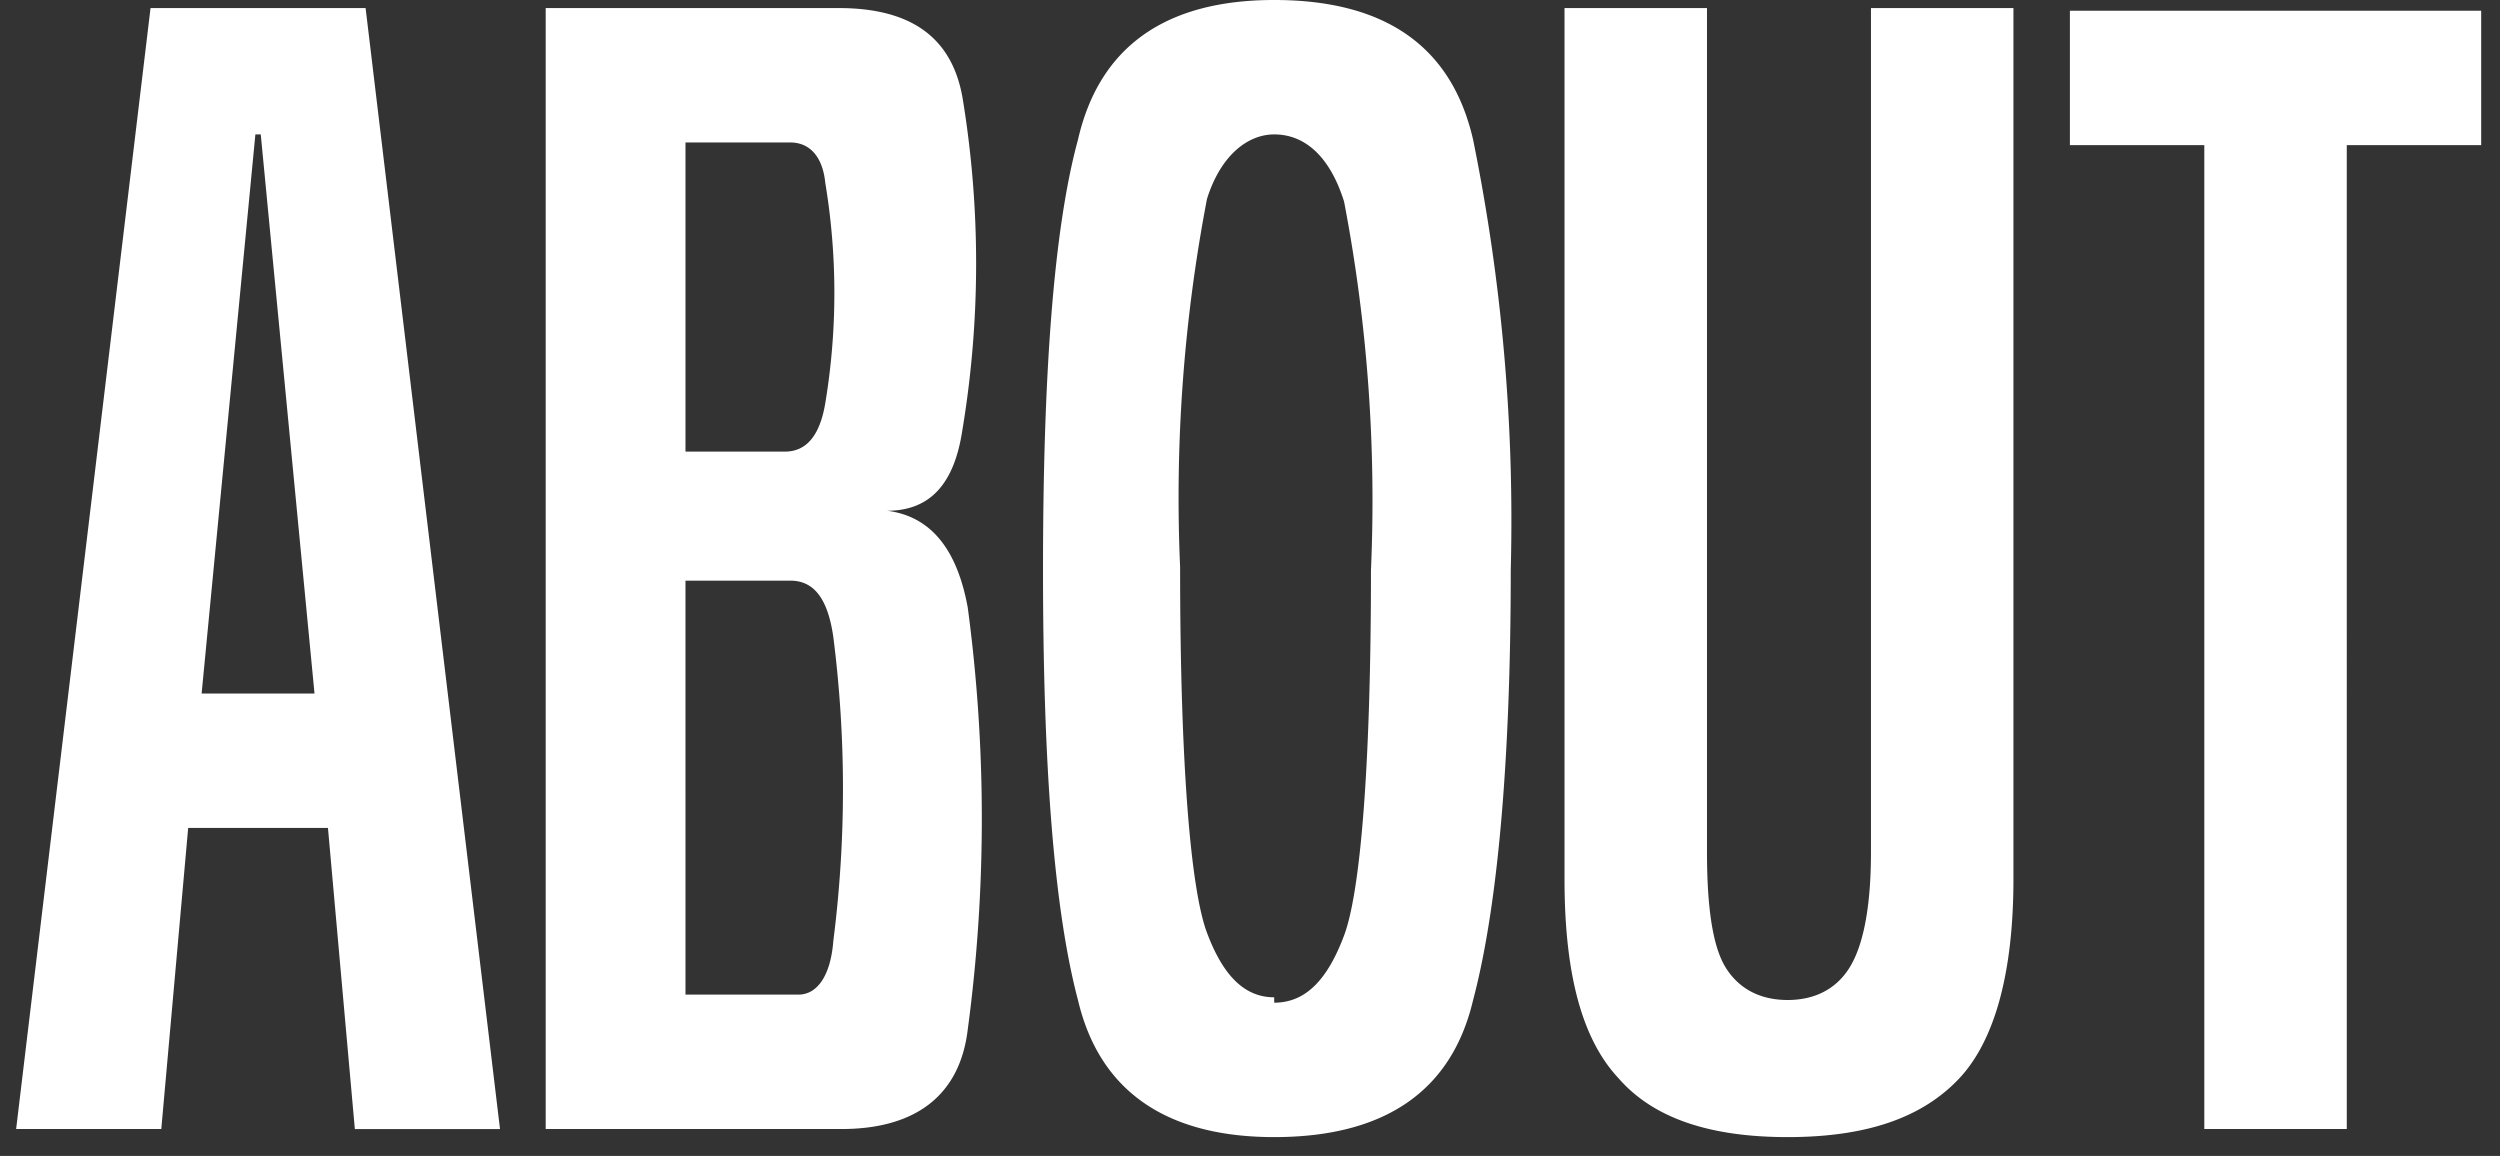 <svg width="93" height="43" fill="none" xmlns="http://www.w3.org/2000/svg"><rect width="100%" height="100%" fill="#333333" stroke="none"/><path d="M82 42V5.4h-5v-5h15.3v5h-5V42h-5.2ZM66.5 42.3c-2.9 0-5-.7-6.3-2.2-1.4-1.5-2-4-2-7.4V.3h5.3v31.4c0 2 .2 3.5.7 4.3.5.8 1.3 1.2 2.3 1.2 1 0 1.8-.4 2.3-1.2.5-.8.8-2.2.8-4.3V.3h5.3v32.4c0 3.5-.7 6-2 7.4-1.4 1.5-3.5 2.2-6.4 2.2ZM47.4 42.3c-4 0-6.5-1.7-7.3-5.1-.9-3.4-1.3-8.8-1.3-16 0-7.3.4-12.7 1.3-16 .8-3.5 3.3-5.2 7.3-5.2 4.1 0 6.6 1.7 7.4 5.2a71 71 0 0 1 1.4 16c0 7.2-.5 12.6-1.4 16-.8 3.4-3.3 5.1-7.4 5.1Zm0-5c1.2 0 2-.9 2.6-2.5.6-1.6 1-6.2 1-13.6a59 59 0 0 0-1-13.7C49.5 5.9 48.6 5 47.4 5c-1 0-2 .8-2.5 2.4a59 59 0 0 0-1 13.7c0 7.4.4 12 1 13.6.6 1.6 1.4 2.4 2.5 2.4ZM20.3 42V.3h10.9c2.7 0 4.2 1.1 4.6 3.3a37.8 37.8 0 0 1 0 12.4c-.3 2-1.2 3-2.8 3 1.6.2 2.6 1.4 3 3.6a59.1 59.1 0 0 1 0 15.7c-.3 2.5-2 3.7-4.7 3.7h-11Zm5.2-5h4.2c.7 0 1.2-.7 1.3-2a44.7 44.7 0 0 0 0-11.3c-.2-1.4-.7-2.1-1.6-2.1h-3.9V37Zm0-20.2h3.7c.8 0 1.3-.6 1.5-1.8a25 25 0 0 0 0-8.2c-.1-1-.6-1.5-1.3-1.5h-3.9v11.5ZM.6 42 5.6.3h8l5 41.7h-5.4l-1-11.2H7L6 42H.5Zm6.8-16.2h4.3L9.7 5h-.2l-2 20.8Z" fill="#fff"/></svg>